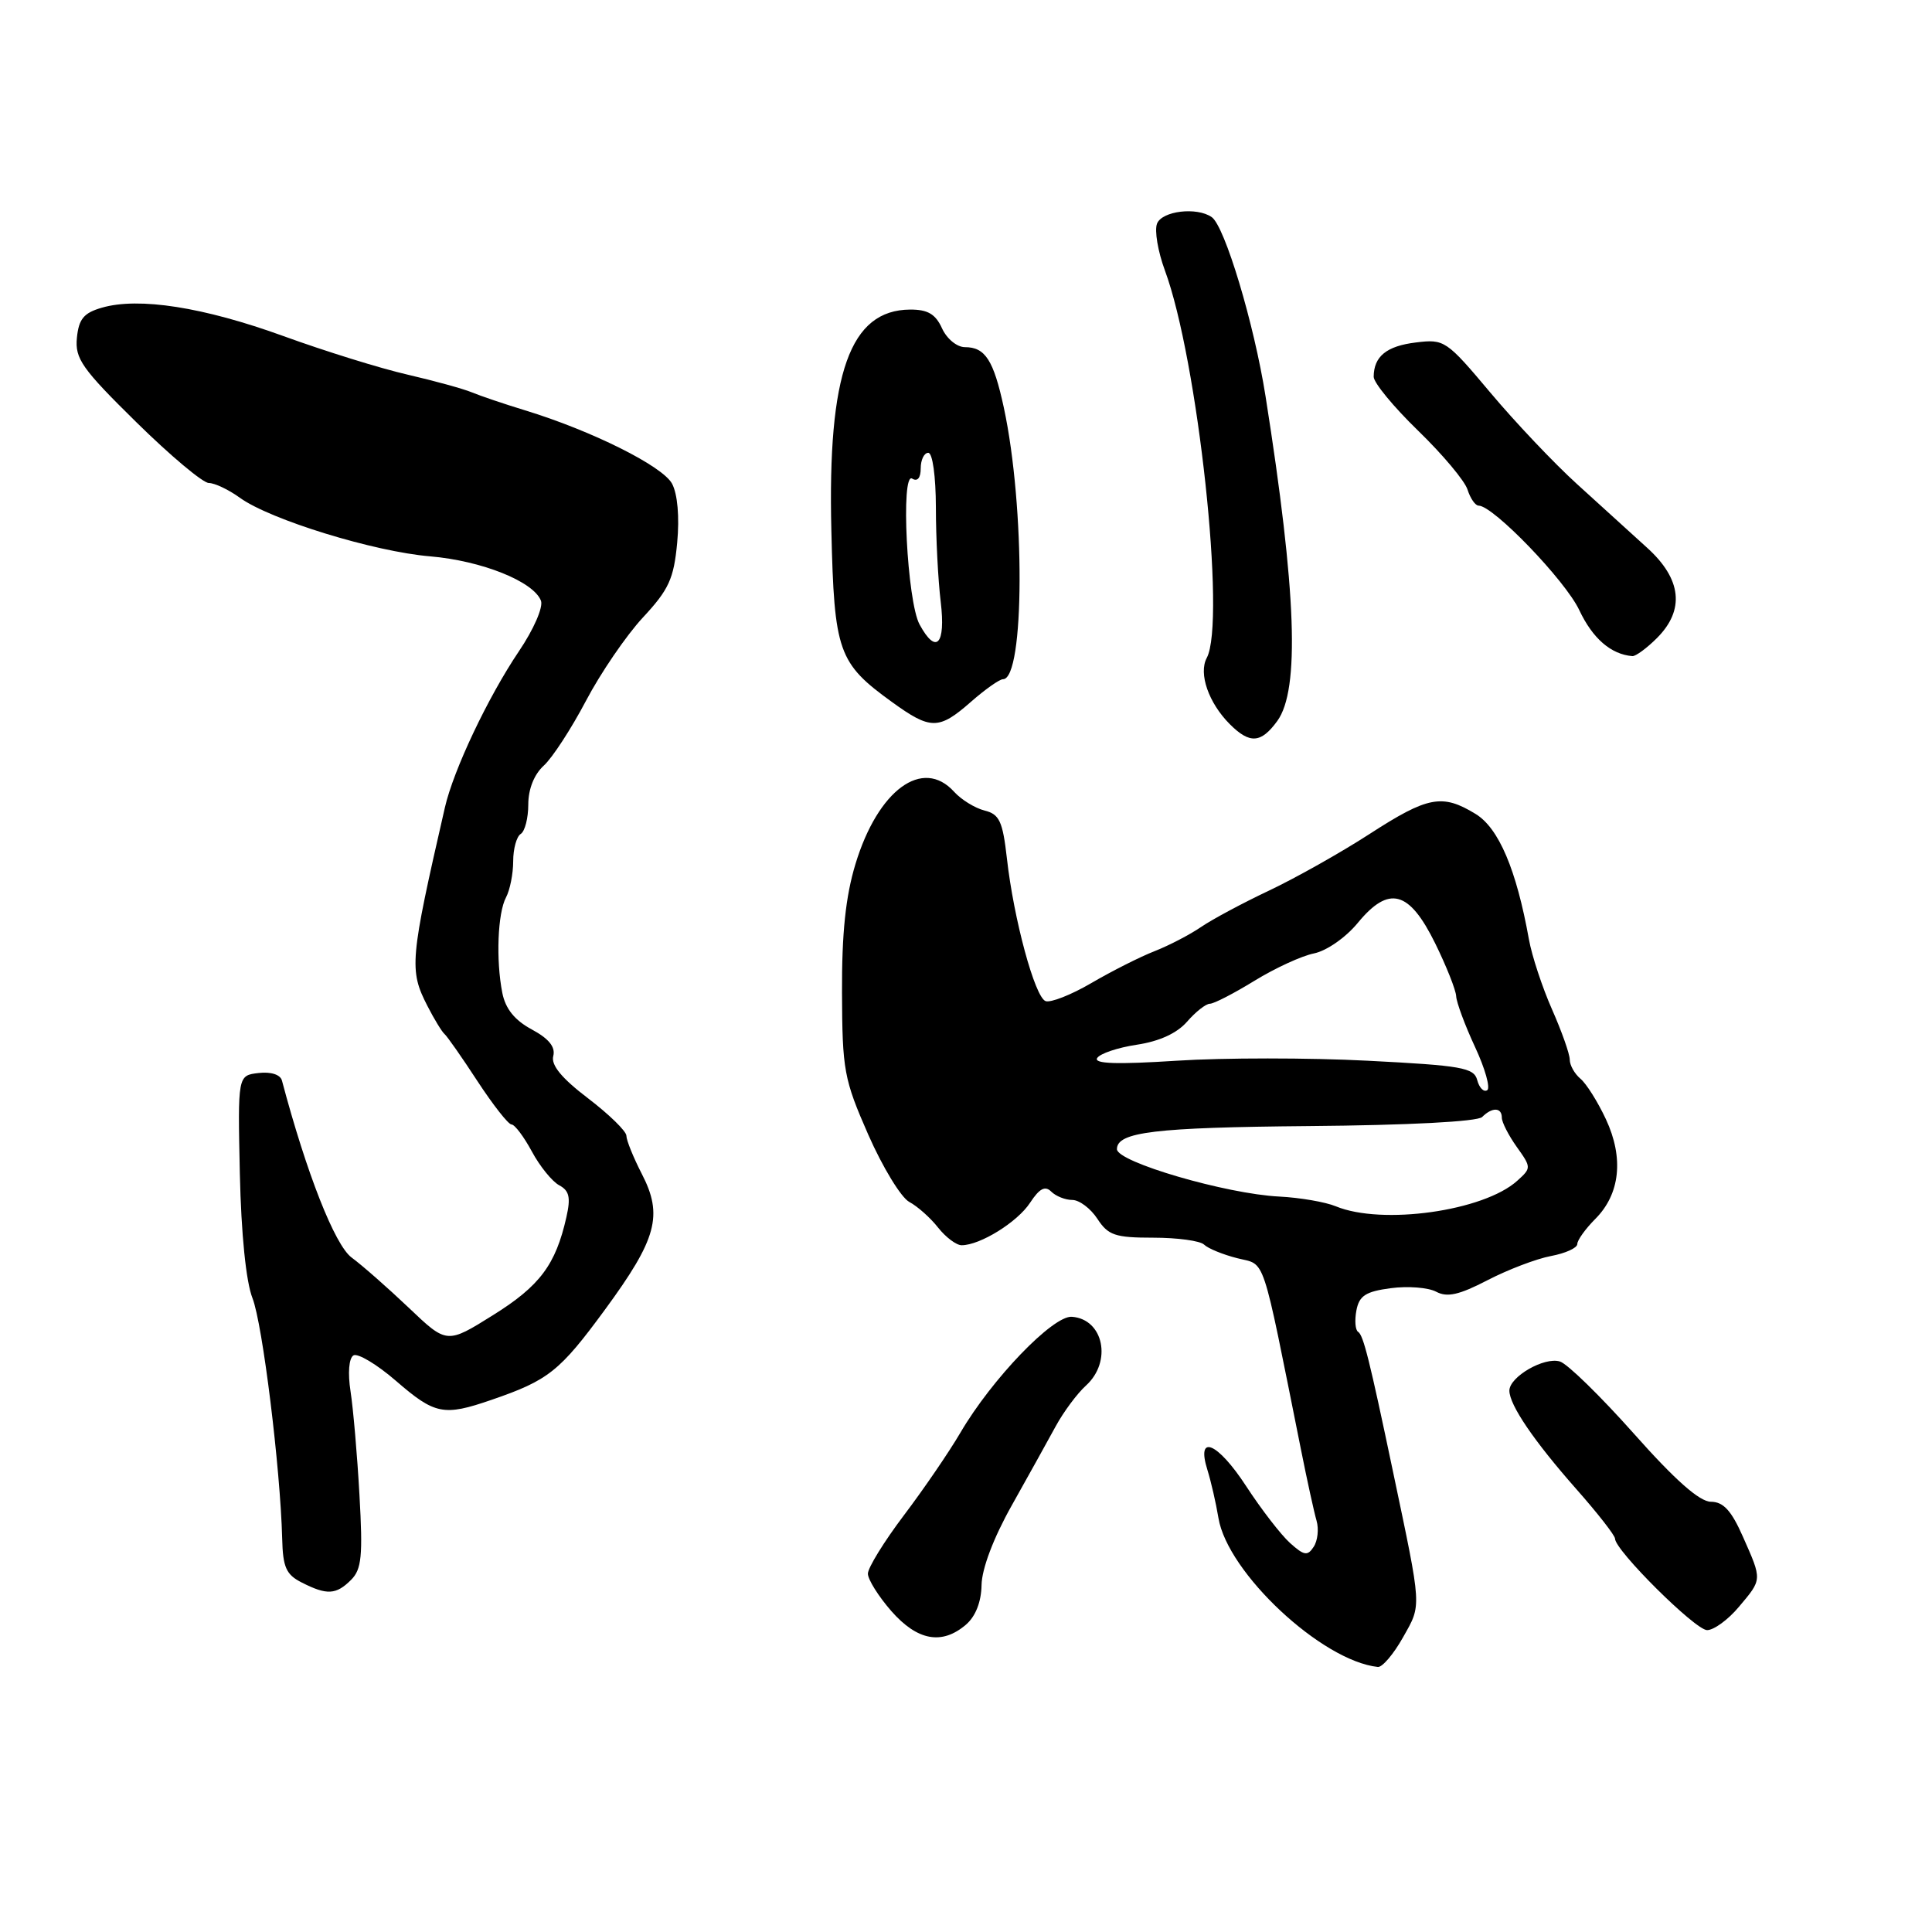 <?xml version="1.0" encoding="UTF-8" standalone="no"?>
<!DOCTYPE svg PUBLIC "-//W3C//DTD SVG 1.1//EN" "http://www.w3.org/Graphics/SVG/1.1/DTD/svg11.dtd" >
<svg xmlns="http://www.w3.org/2000/svg" xmlns:xlink="http://www.w3.org/1999/xlink" version="1.1" viewBox="0 0 256 256">
 <g >
 <path fill="currentColor"
d=" M 185.91 216.95 C 188.39 212.54 188.44 213.36 184.58 195.00 C 181.48 180.23 180.65 176.90 179.96 176.48 C 179.58 176.24 179.48 174.97 179.73 173.64 C 180.10 171.69 180.96 171.13 184.29 170.69 C 186.54 170.39 189.25 170.60 190.30 171.16 C 191.76 171.94 193.33 171.59 197.11 169.63 C 199.81 168.23 203.59 166.79 205.51 166.43 C 207.43 166.07 209.00 165.36 209.00 164.84 C 209.00 164.33 210.07 162.84 211.37 161.53 C 214.68 158.23 215.19 153.44 212.79 148.30 C 211.71 145.99 210.19 143.57 209.41 142.93 C 208.64 142.28 208.00 141.15 208.00 140.41 C 208.00 139.66 206.94 136.67 205.65 133.75 C 204.36 130.83 202.98 126.65 202.59 124.47 C 200.93 115.22 198.59 109.72 195.52 107.85 C 191.10 105.15 189.20 105.51 181.47 110.51 C 177.64 112.99 171.64 116.36 168.15 118.01 C 164.66 119.66 160.61 121.83 159.15 122.83 C 157.69 123.83 154.93 125.27 153.00 126.03 C 151.07 126.78 147.30 128.69 144.61 130.26 C 141.93 131.83 139.19 132.90 138.54 132.65 C 137.12 132.11 134.32 121.78 133.42 113.74 C 132.86 108.82 132.43 107.89 130.46 107.40 C 129.19 107.08 127.37 105.96 126.42 104.91 C 122.26 100.32 116.33 104.67 113.35 114.50 C 112.05 118.79 111.54 123.64 111.57 131.50 C 111.61 141.81 111.82 142.99 115.05 150.35 C 116.95 154.66 119.39 158.67 120.48 159.26 C 121.57 159.84 123.29 161.37 124.30 162.66 C 125.32 163.95 126.72 165.00 127.42 165.00 C 129.87 165.00 134.82 161.93 136.49 159.37 C 137.73 157.48 138.48 157.08 139.29 157.89 C 139.90 158.50 141.16 159.00 142.08 159.00 C 143.01 159.00 144.51 160.12 145.41 161.50 C 146.84 163.69 147.76 164.00 152.82 164.00 C 156.00 164.00 159.03 164.41 159.55 164.92 C 160.07 165.43 162.05 166.24 163.95 166.72 C 167.77 167.70 167.08 165.62 172.37 192.00 C 173.19 196.12 174.13 200.40 174.45 201.50 C 174.77 202.60 174.60 204.16 174.07 204.96 C 173.26 206.21 172.80 206.13 170.94 204.46 C 169.74 203.38 167.12 199.99 165.12 196.92 C 161.32 191.09 158.45 189.91 160.00 194.81 C 160.46 196.29 161.12 199.14 161.45 201.14 C 162.65 208.40 175.13 220.08 182.57 220.88 C 183.15 220.95 184.66 219.18 185.91 216.95 Z  M 127.99 215.28 C 129.27 214.18 130.02 212.27 130.06 210.03 C 130.10 207.86 131.64 203.79 134.05 199.50 C 136.21 195.65 138.83 190.93 139.88 189.00 C 140.93 187.07 142.74 184.64 143.89 183.60 C 147.39 180.43 146.24 174.79 142.03 174.48 C 139.52 174.30 131.42 182.72 127.25 189.85 C 125.75 192.41 122.38 197.34 119.76 200.80 C 117.14 204.27 115.00 207.74 115.00 208.52 C 115.00 209.29 116.40 211.52 118.10 213.47 C 121.56 217.41 124.81 218.00 127.99 215.28 Z  M 230.41 212.92 C 233.52 209.23 233.51 209.41 230.95 203.63 C 229.42 200.16 228.36 199.00 226.70 198.99 C 225.20 198.98 221.97 196.13 216.51 189.98 C 212.11 185.03 207.70 180.72 206.71 180.41 C 204.64 179.75 200.00 182.43 200.00 184.27 C 200.01 186.18 203.26 190.95 208.87 197.31 C 211.69 200.50 214.00 203.46 214.00 203.88 C 214.00 205.43 224.64 216.00 226.20 216.00 C 227.09 216.00 228.99 214.62 230.41 212.92 Z  M 46.52 209.34 C 47.92 207.94 48.09 206.18 47.63 198.09 C 47.34 192.82 46.80 186.64 46.45 184.37 C 46.07 181.93 46.23 179.98 46.83 179.60 C 47.39 179.26 49.94 180.78 52.49 182.99 C 57.63 187.44 58.80 187.67 65.12 185.49 C 72.67 182.90 74.16 181.71 80.15 173.55 C 87.04 164.16 87.89 161.05 85.04 155.54 C 83.92 153.36 83.00 151.09 83.00 150.49 C 83.00 149.90 80.72 147.67 77.93 145.54 C 74.42 142.87 72.99 141.13 73.31 139.93 C 73.62 138.73 72.73 137.63 70.47 136.41 C 68.20 135.19 66.98 133.68 66.56 131.57 C 65.70 127.21 65.94 120.99 67.05 118.91 C 67.57 117.93 68.00 115.78 68.00 114.12 C 68.00 112.47 68.45 110.84 69.00 110.50 C 69.55 110.16 70.00 108.40 70.00 106.60 C 70.00 104.55 70.78 102.61 72.05 101.45 C 73.18 100.43 75.69 96.57 77.64 92.87 C 79.58 89.18 82.98 84.20 85.19 81.82 C 88.63 78.12 89.28 76.70 89.73 71.92 C 90.05 68.50 89.78 65.46 89.05 64.09 C 87.80 61.76 78.43 57.08 69.57 54.37 C 66.78 53.52 63.60 52.44 62.50 51.98 C 61.40 51.52 57.58 50.47 54.00 49.64 C 50.42 48.82 43.02 46.52 37.55 44.53 C 26.96 40.69 18.39 39.35 13.50 40.77 C 11.10 41.46 10.44 42.26 10.19 44.76 C 9.92 47.52 10.85 48.85 18.07 55.95 C 22.57 60.38 26.89 64.00 27.67 64.00 C 28.44 64.00 30.30 64.88 31.79 65.96 C 35.80 68.86 49.57 73.10 57.00 73.72 C 63.83 74.30 70.70 77.05 71.68 79.60 C 72.00 80.45 70.72 83.40 68.75 86.31 C 64.66 92.38 60.09 102.02 58.95 107.00 C 54.31 127.23 54.19 128.53 56.64 133.30 C 57.54 135.06 58.56 136.72 58.89 137.00 C 59.23 137.28 61.20 140.09 63.26 143.25 C 65.33 146.41 67.36 149.00 67.78 149.00 C 68.20 149.00 69.41 150.61 70.47 152.57 C 71.52 154.53 73.16 156.55 74.09 157.05 C 75.44 157.77 75.64 158.67 75.05 161.28 C 73.63 167.59 71.53 170.39 65.35 174.25 C 59.21 178.09 59.21 178.09 54.17 173.29 C 51.40 170.66 47.99 167.66 46.59 166.63 C 44.37 164.99 40.63 155.50 37.36 143.18 C 37.15 142.39 35.91 141.99 34.26 142.18 C 31.50 142.50 31.50 142.50 31.78 155.50 C 31.96 163.54 32.60 169.83 33.45 172.00 C 34.79 175.39 37.15 194.54 37.39 203.86 C 37.48 207.68 37.91 208.65 40.00 209.70 C 43.32 211.39 44.54 211.32 46.52 209.34 Z  M 169.25 95.53 C 172.25 91.40 171.79 78.43 167.69 52.50 C 166.17 42.87 162.29 29.97 160.56 28.77 C 158.58 27.39 153.96 27.95 153.31 29.64 C 152.96 30.55 153.43 33.33 154.35 35.82 C 158.72 47.61 162.48 82.37 159.90 87.18 C 158.79 89.25 160.15 93.15 162.96 95.96 C 165.60 98.60 167.09 98.50 169.25 95.53 Z  M 128.65 93.00 C 130.53 91.35 132.44 90.00 132.90 90.00 C 135.78 90.00 135.85 67.17 133.01 54.00 C 131.65 47.72 130.55 46.00 127.86 46.00 C 126.80 46.00 125.45 44.89 124.82 43.50 C 123.96 41.61 122.93 41.01 120.59 41.02 C 112.63 41.08 109.65 49.44 110.16 70.30 C 110.54 86.40 111.06 87.86 118.19 93.02 C 123.31 96.73 124.40 96.73 128.65 93.00 Z  M 219.55 84.55 C 223.28 80.82 222.83 76.72 218.25 72.58 C 216.19 70.71 212.01 66.92 208.96 64.14 C 205.91 61.37 200.73 55.90 197.46 52.00 C 191.66 45.10 191.39 44.91 187.61 45.38 C 183.73 45.85 182.04 47.22 182.02 49.92 C 182.01 50.70 184.65 53.91 187.90 57.06 C 191.14 60.20 194.10 63.72 194.46 64.89 C 194.83 66.05 195.49 67.00 195.93 67.00 C 197.86 67.00 207.41 76.91 209.26 80.84 C 211.03 84.60 213.46 86.71 216.30 86.94 C 216.73 86.97 218.20 85.90 219.55 84.55 Z  M 177.00 159.84 C 175.62 159.27 172.25 158.69 169.50 158.55 C 162.46 158.20 148.00 153.97 148.00 152.27 C 148.00 149.99 153.02 149.39 173.44 149.21 C 186.61 149.10 195.78 148.62 196.39 148.01 C 197.72 146.68 199.00 146.72 199.00 148.10 C 199.00 148.70 199.89 150.44 200.97 151.96 C 202.92 154.69 202.92 154.77 201.04 156.46 C 196.60 160.48 183.11 162.37 177.00 159.84 Z  M 195.74 143.12 C 195.31 141.47 193.70 141.19 181.20 140.55 C 173.48 140.15 162.10 140.15 155.93 140.55 C 147.98 141.06 144.91 140.96 145.38 140.20 C 145.75 139.60 148.12 138.81 150.64 138.43 C 153.63 137.98 155.96 136.91 157.30 135.37 C 158.43 134.07 159.79 133.00 160.32 133.00 C 160.85 133.00 163.50 131.63 166.22 129.96 C 168.94 128.29 172.49 126.65 174.12 126.33 C 175.78 125.99 178.32 124.23 179.92 122.28 C 184.04 117.28 186.72 117.99 190.17 125.00 C 191.66 128.03 192.91 131.18 192.95 132.00 C 192.99 132.82 194.11 135.85 195.45 138.73 C 196.79 141.60 197.51 144.18 197.06 144.46 C 196.60 144.75 196.01 144.14 195.74 143.12 Z  M 121.85 82.75 C 120.19 79.71 119.32 62.46 120.87 63.42 C 121.57 63.85 122.00 63.33 122.00 62.06 C 122.00 60.93 122.45 60.00 123.00 60.00 C 123.57 60.00 124.00 63.09 124.01 67.25 C 124.01 71.24 124.30 76.86 124.65 79.75 C 125.33 85.42 124.05 86.80 121.85 82.75 Z "/>
</g>
</svg>